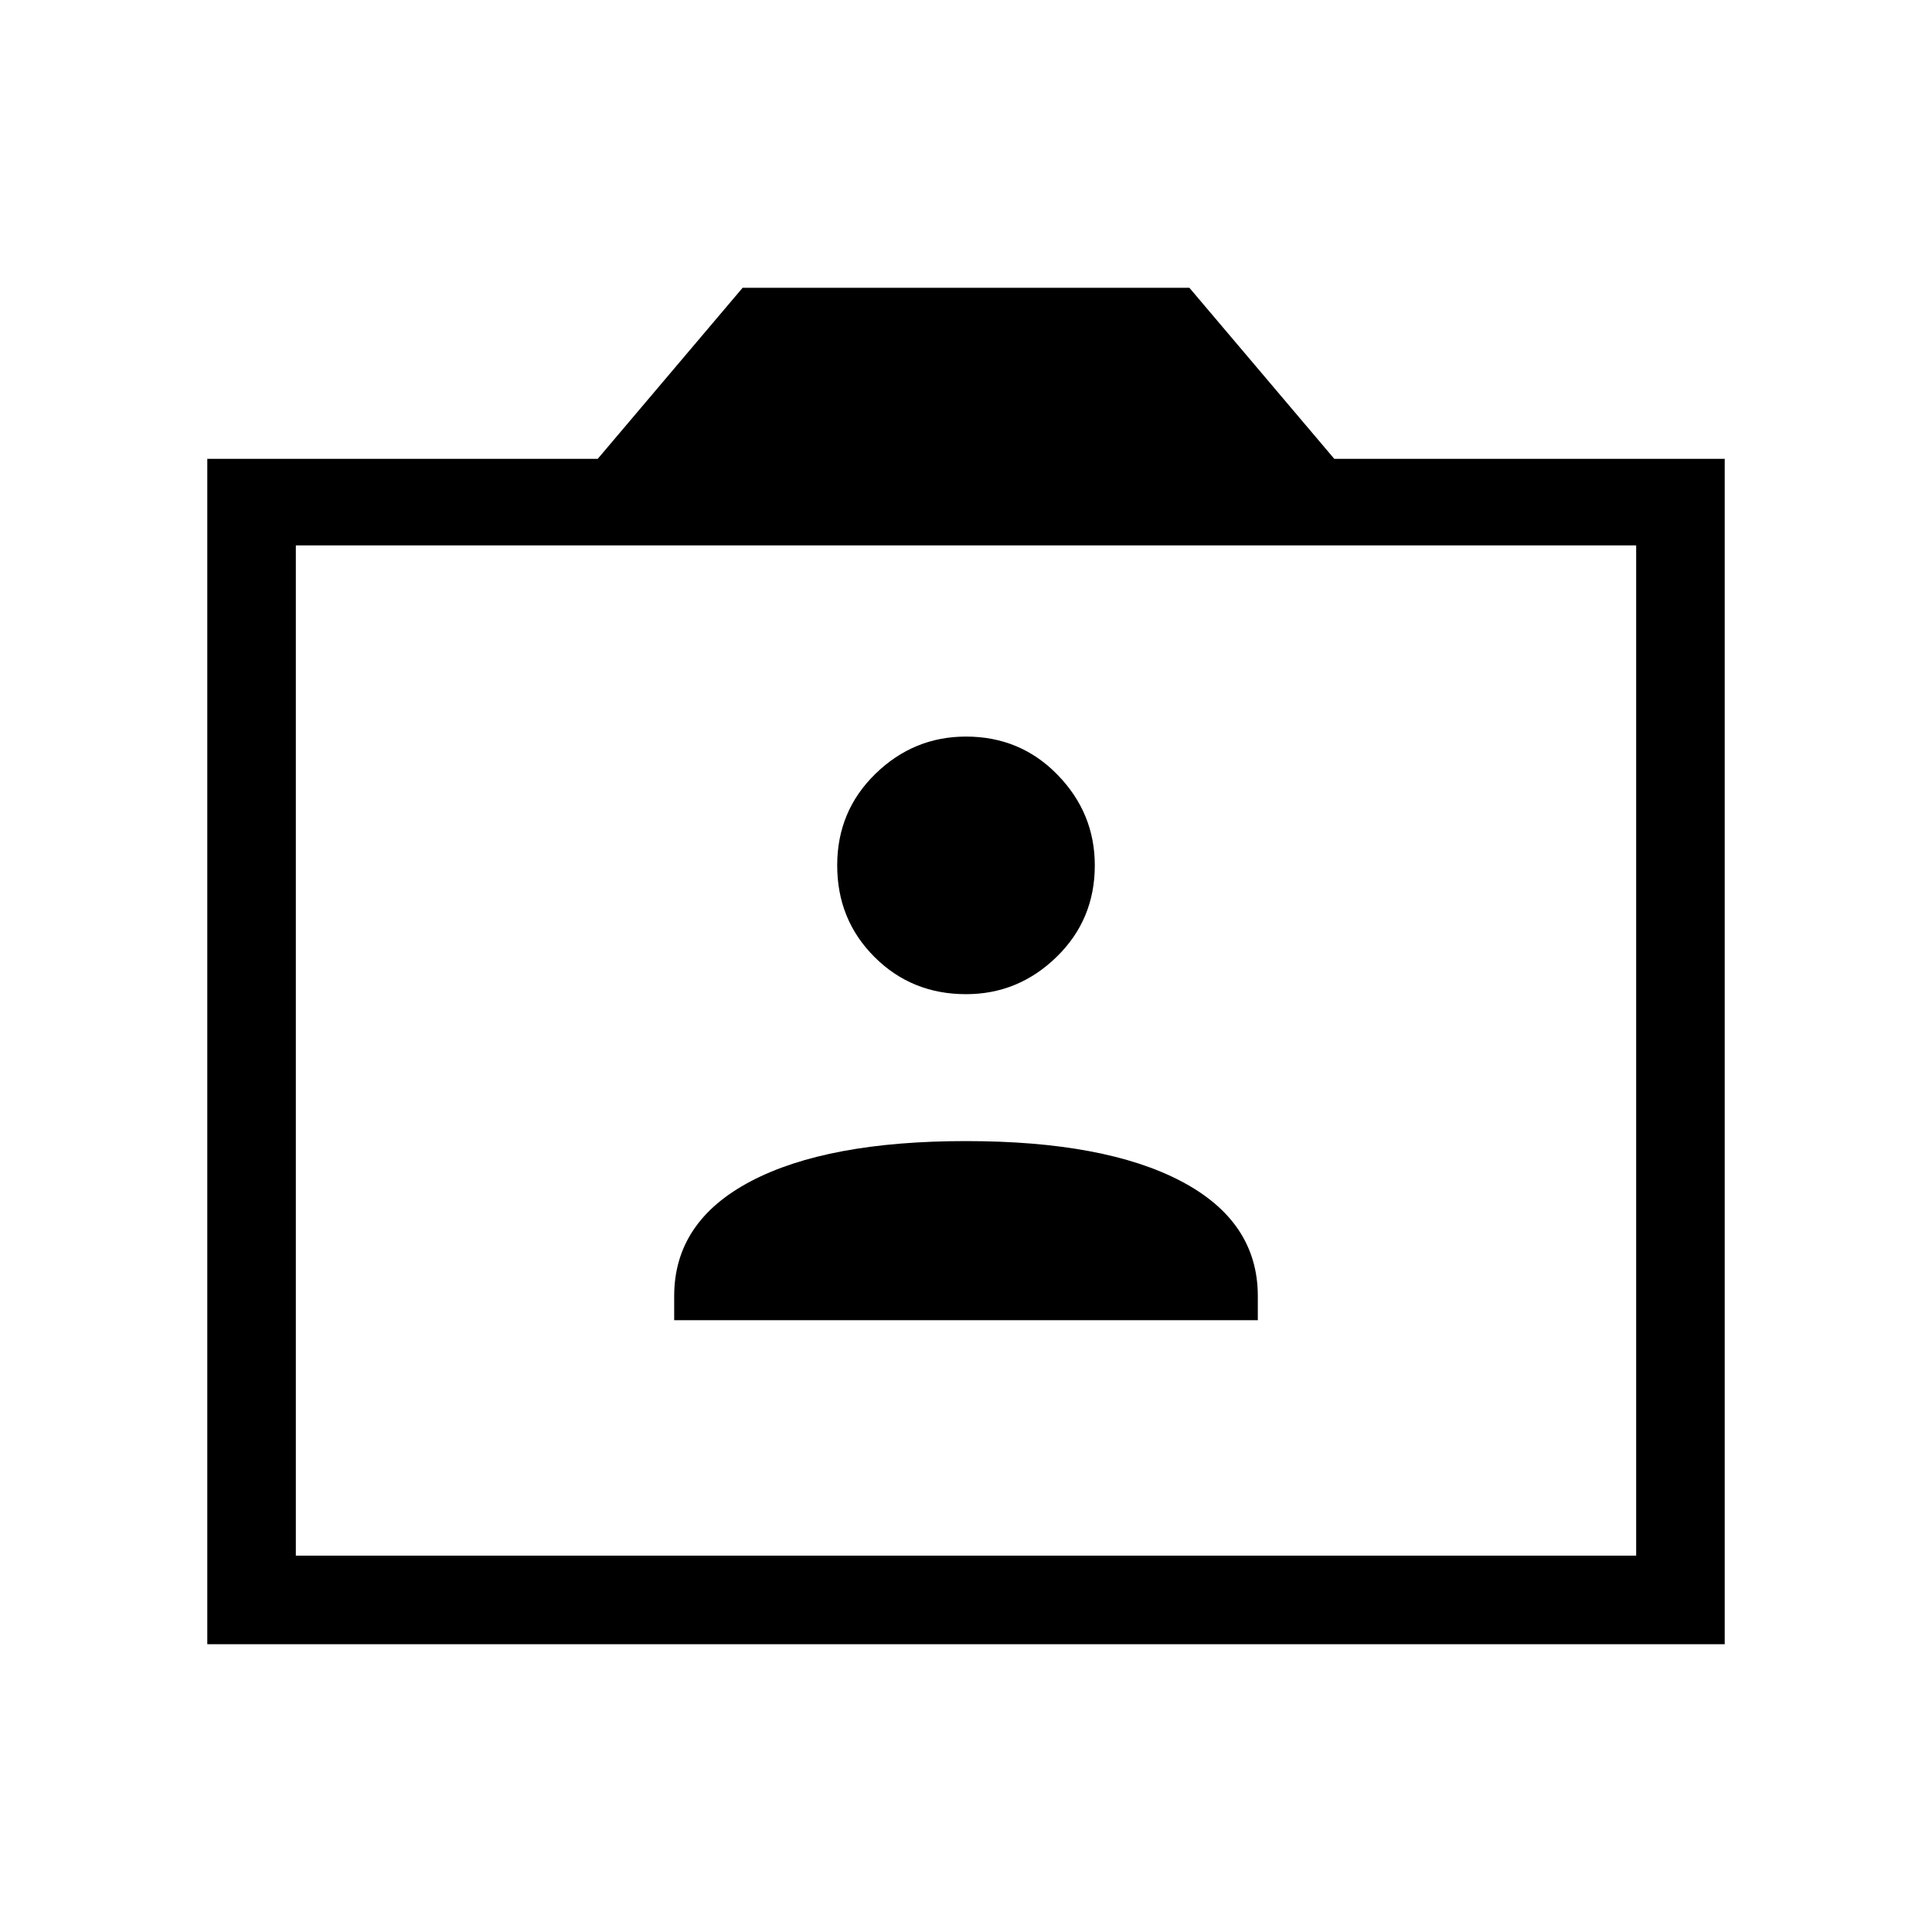 <svg xmlns="http://www.w3.org/2000/svg" height="48" width="48"><path d="M16.75 32.8H31.25V32.2Q31.25 30.35 29.35 29.35Q27.45 28.35 24 28.35Q20.55 28.35 18.65 29.35Q16.75 30.35 16.75 32.2ZM24 24.7Q25.3 24.7 26.25 23.775Q27.2 22.85 27.2 21.5Q27.2 20.2 26.275 19.25Q25.35 18.3 24 18.3Q22.7 18.3 21.75 19.225Q20.8 20.15 20.8 21.5Q20.8 22.85 21.725 23.775Q22.65 24.7 24 24.7ZM5.15 40.85V11.4H14.85L18.45 7.15H29.55L33.15 11.4H42.85V40.85ZM7.35 38.65H40.65V13.55H7.35ZM24 26.1Z"/></svg>